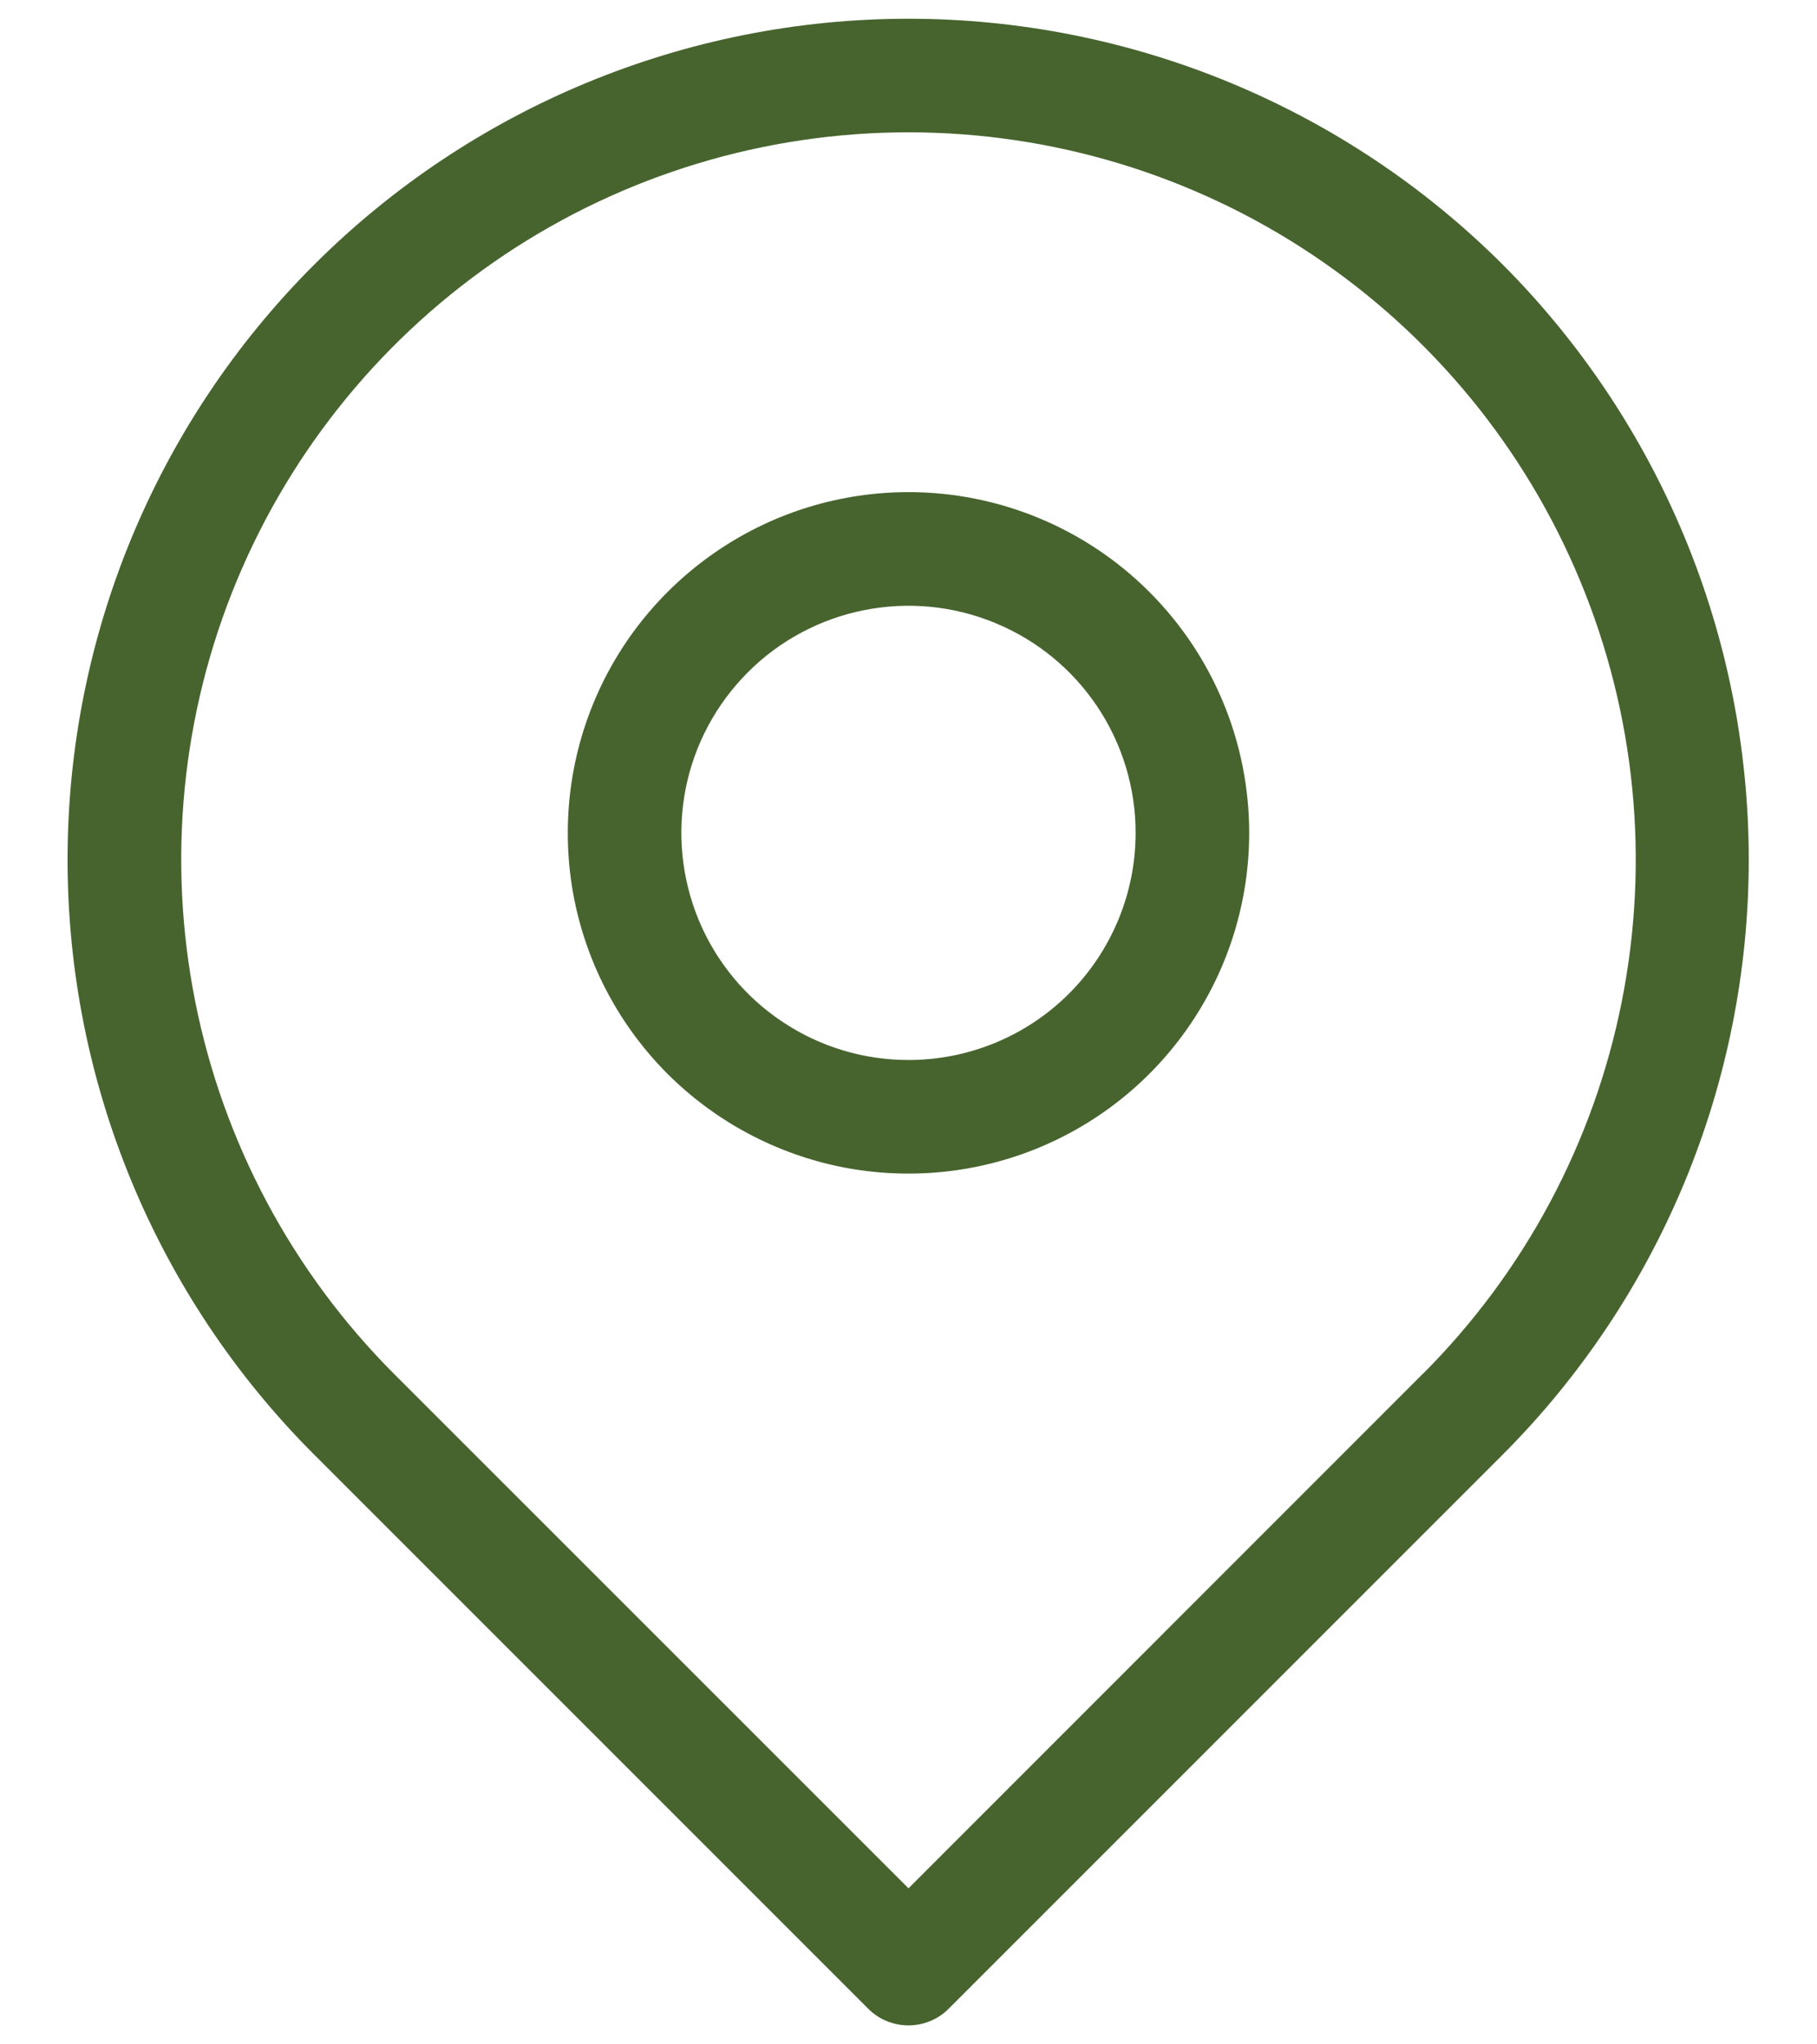 <svg width="16" height="18" viewBox="0 0 16 18" fill="none" xmlns="http://www.w3.org/2000/svg">
<path d="M13.236 2.333C11.847 0.945 9.964 0.165 8 0.165C6.036 0.165 4.153 0.945 2.764 2.333C1.375 3.722 0.595 5.605 0.595 7.569C0.595 9.533 1.375 11.416 2.764 12.805L7.646 17.687C7.692 17.733 7.747 17.77 7.808 17.795C7.869 17.82 7.934 17.833 7.999 17.833C8.065 17.833 8.13 17.82 8.191 17.795C8.252 17.77 8.307 17.733 8.353 17.687L13.235 12.805C14.621 11.415 15.399 9.532 15.399 7.569C15.399 5.606 14.621 3.724 13.236 2.333ZM12.528 12.097L8 16.626L3.471 12.098C2.576 11.202 1.966 10.061 1.719 8.818C1.472 7.576 1.598 6.288 2.083 5.118C2.568 3.948 3.389 2.948 4.442 2.244C5.495 1.54 6.733 1.165 8 1.165C9.266 1.165 10.505 1.54 11.558 2.244C12.611 2.948 13.432 3.948 13.916 5.118C14.401 6.288 14.528 7.576 14.281 8.818C14.034 10.061 13.424 11.202 12.528 12.098V12.097ZM8 4.333C7.406 4.333 6.826 4.509 6.333 4.839C5.84 5.169 5.455 5.637 5.228 6.185C5.001 6.733 4.942 7.337 5.057 7.919C5.173 8.501 5.459 9.035 5.878 9.455C6.298 9.874 6.833 10.16 7.415 10.276C7.996 10.391 8.6 10.332 9.148 10.105C9.696 9.878 10.165 9.493 10.494 9C10.824 8.507 11 7.927 11 7.333C11 6.538 10.684 5.775 10.121 5.212C9.559 4.649 8.795 4.333 8 4.333ZM8 9.333C7.604 9.333 7.218 9.216 6.889 8.996C6.56 8.777 6.303 8.464 6.152 8.099C6.001 7.733 5.961 7.331 6.038 6.943C6.115 6.555 6.306 6.199 6.586 5.919C6.865 5.639 7.222 5.449 7.61 5.372C7.998 5.295 8.4 5.334 8.765 5.486C9.131 5.637 9.443 5.893 9.663 6.222C9.883 6.551 10 6.938 10 7.333C10 7.864 9.789 8.372 9.414 8.748C9.039 9.123 8.53 9.333 8 9.333Z" fill="#47642E"/>
</svg>
